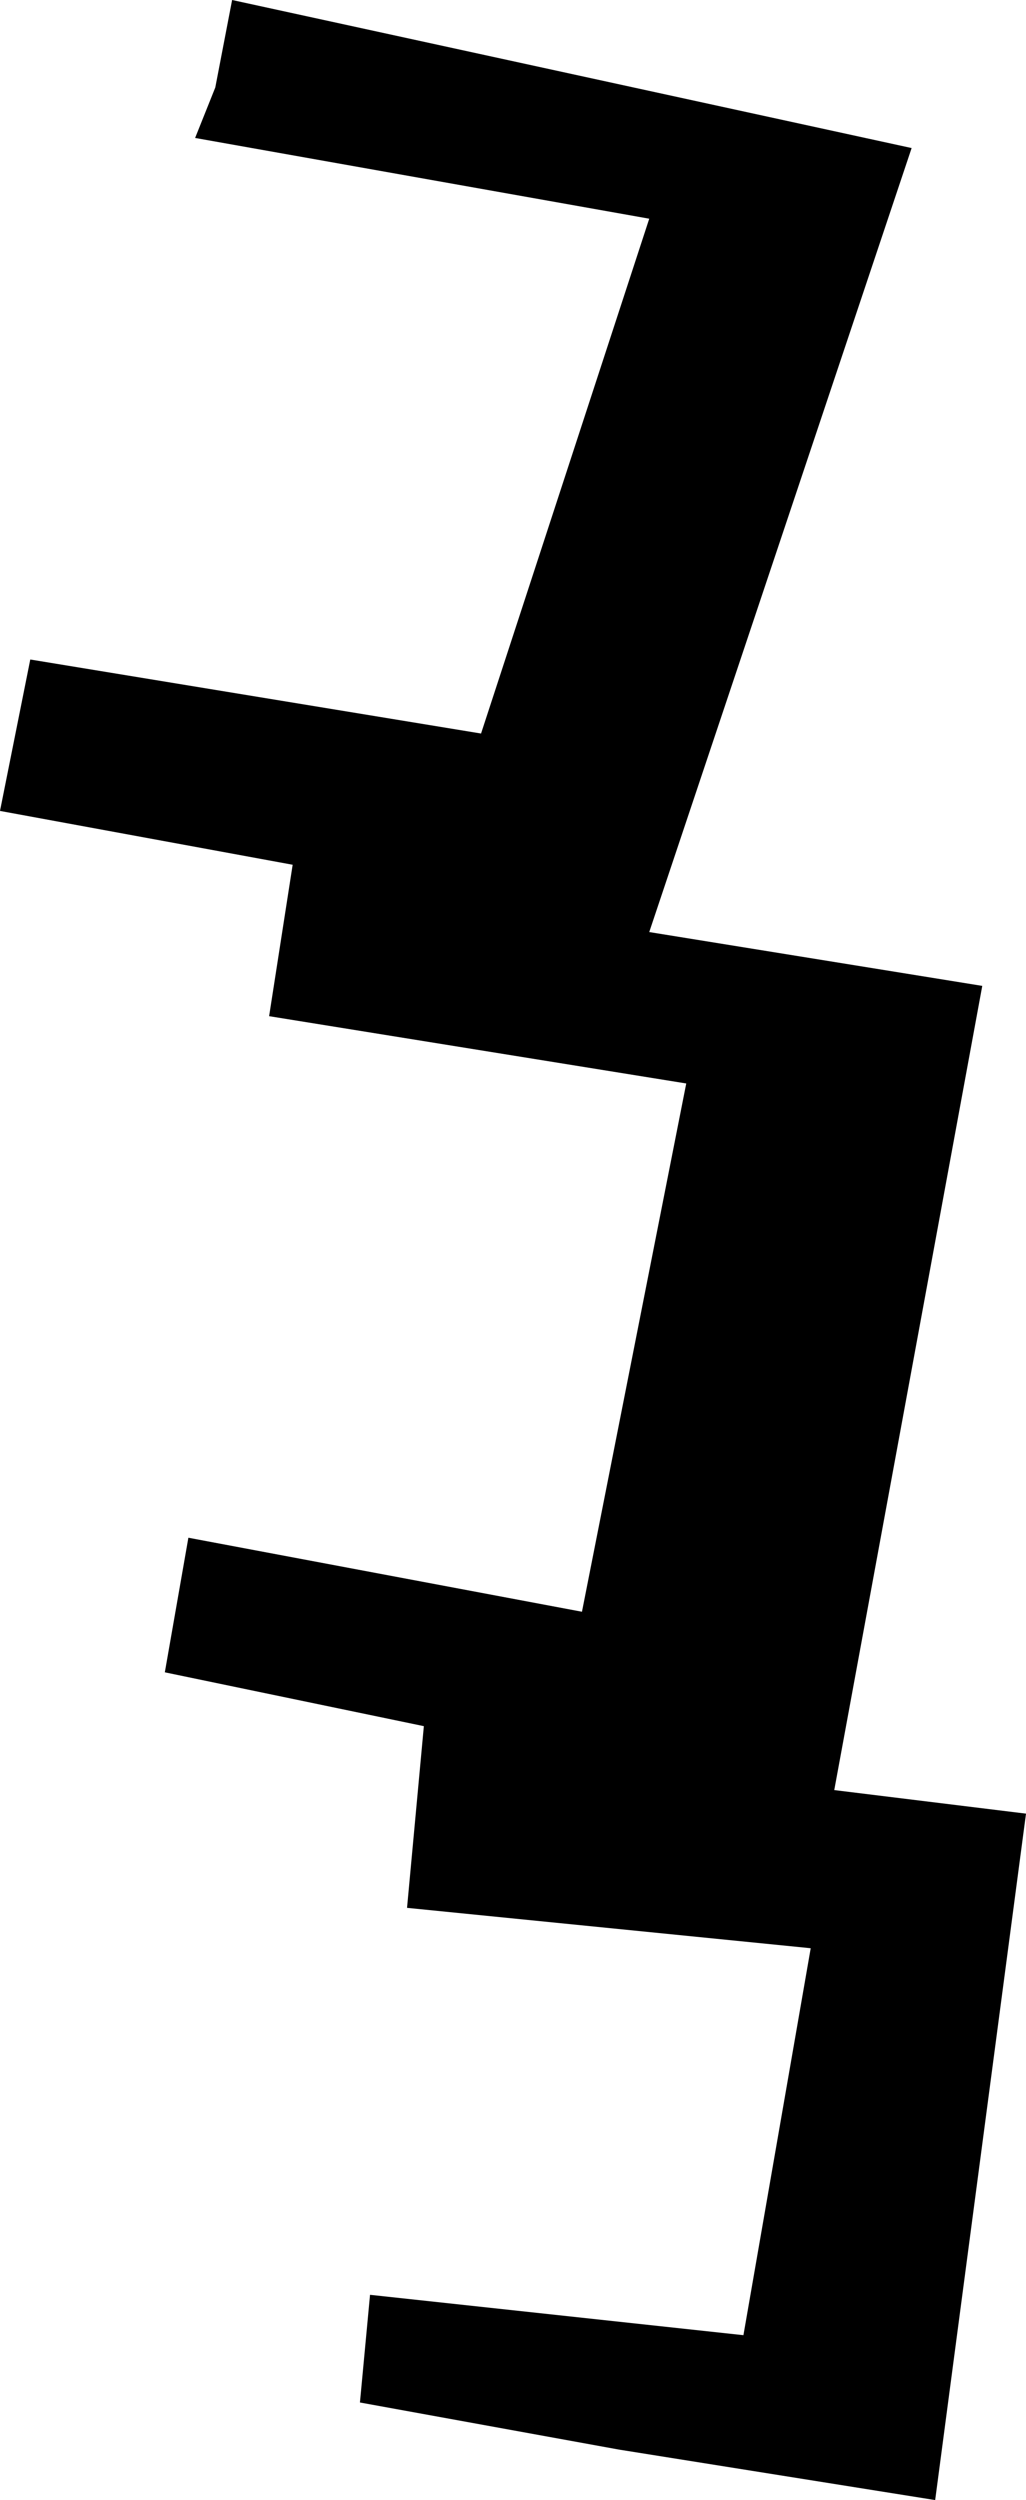 <?xml version="1.0" encoding="UTF-8" standalone="no"?>
<svg xmlns:xlink="http://www.w3.org/1999/xlink" height="37.15px" width="15.25px" xmlns="http://www.w3.org/2000/svg">
  <g transform="matrix(1.0, 0.0, 0.0, 1.0, -293.45, -470.85)">
    <path d="M296.35 472.9 L296.65 472.15 296.9 470.85 307.0 473.05 303.1 484.7 308.05 485.5 305.85 497.45 308.7 497.8 307.35 508.0 302.65 507.25 298.8 506.55 298.95 504.95 304.5 505.55 305.5 499.8 299.5 499.2 299.75 496.5 295.9 495.7 296.25 493.7 302.1 494.8 303.65 486.95 297.45 485.95 297.8 483.7 293.45 482.9 293.9 480.65 300.6 481.75 303.1 474.1 296.35 472.9" fill="#000000" fill-rule="evenodd" stroke="none"/>
  </g>
</svg>
